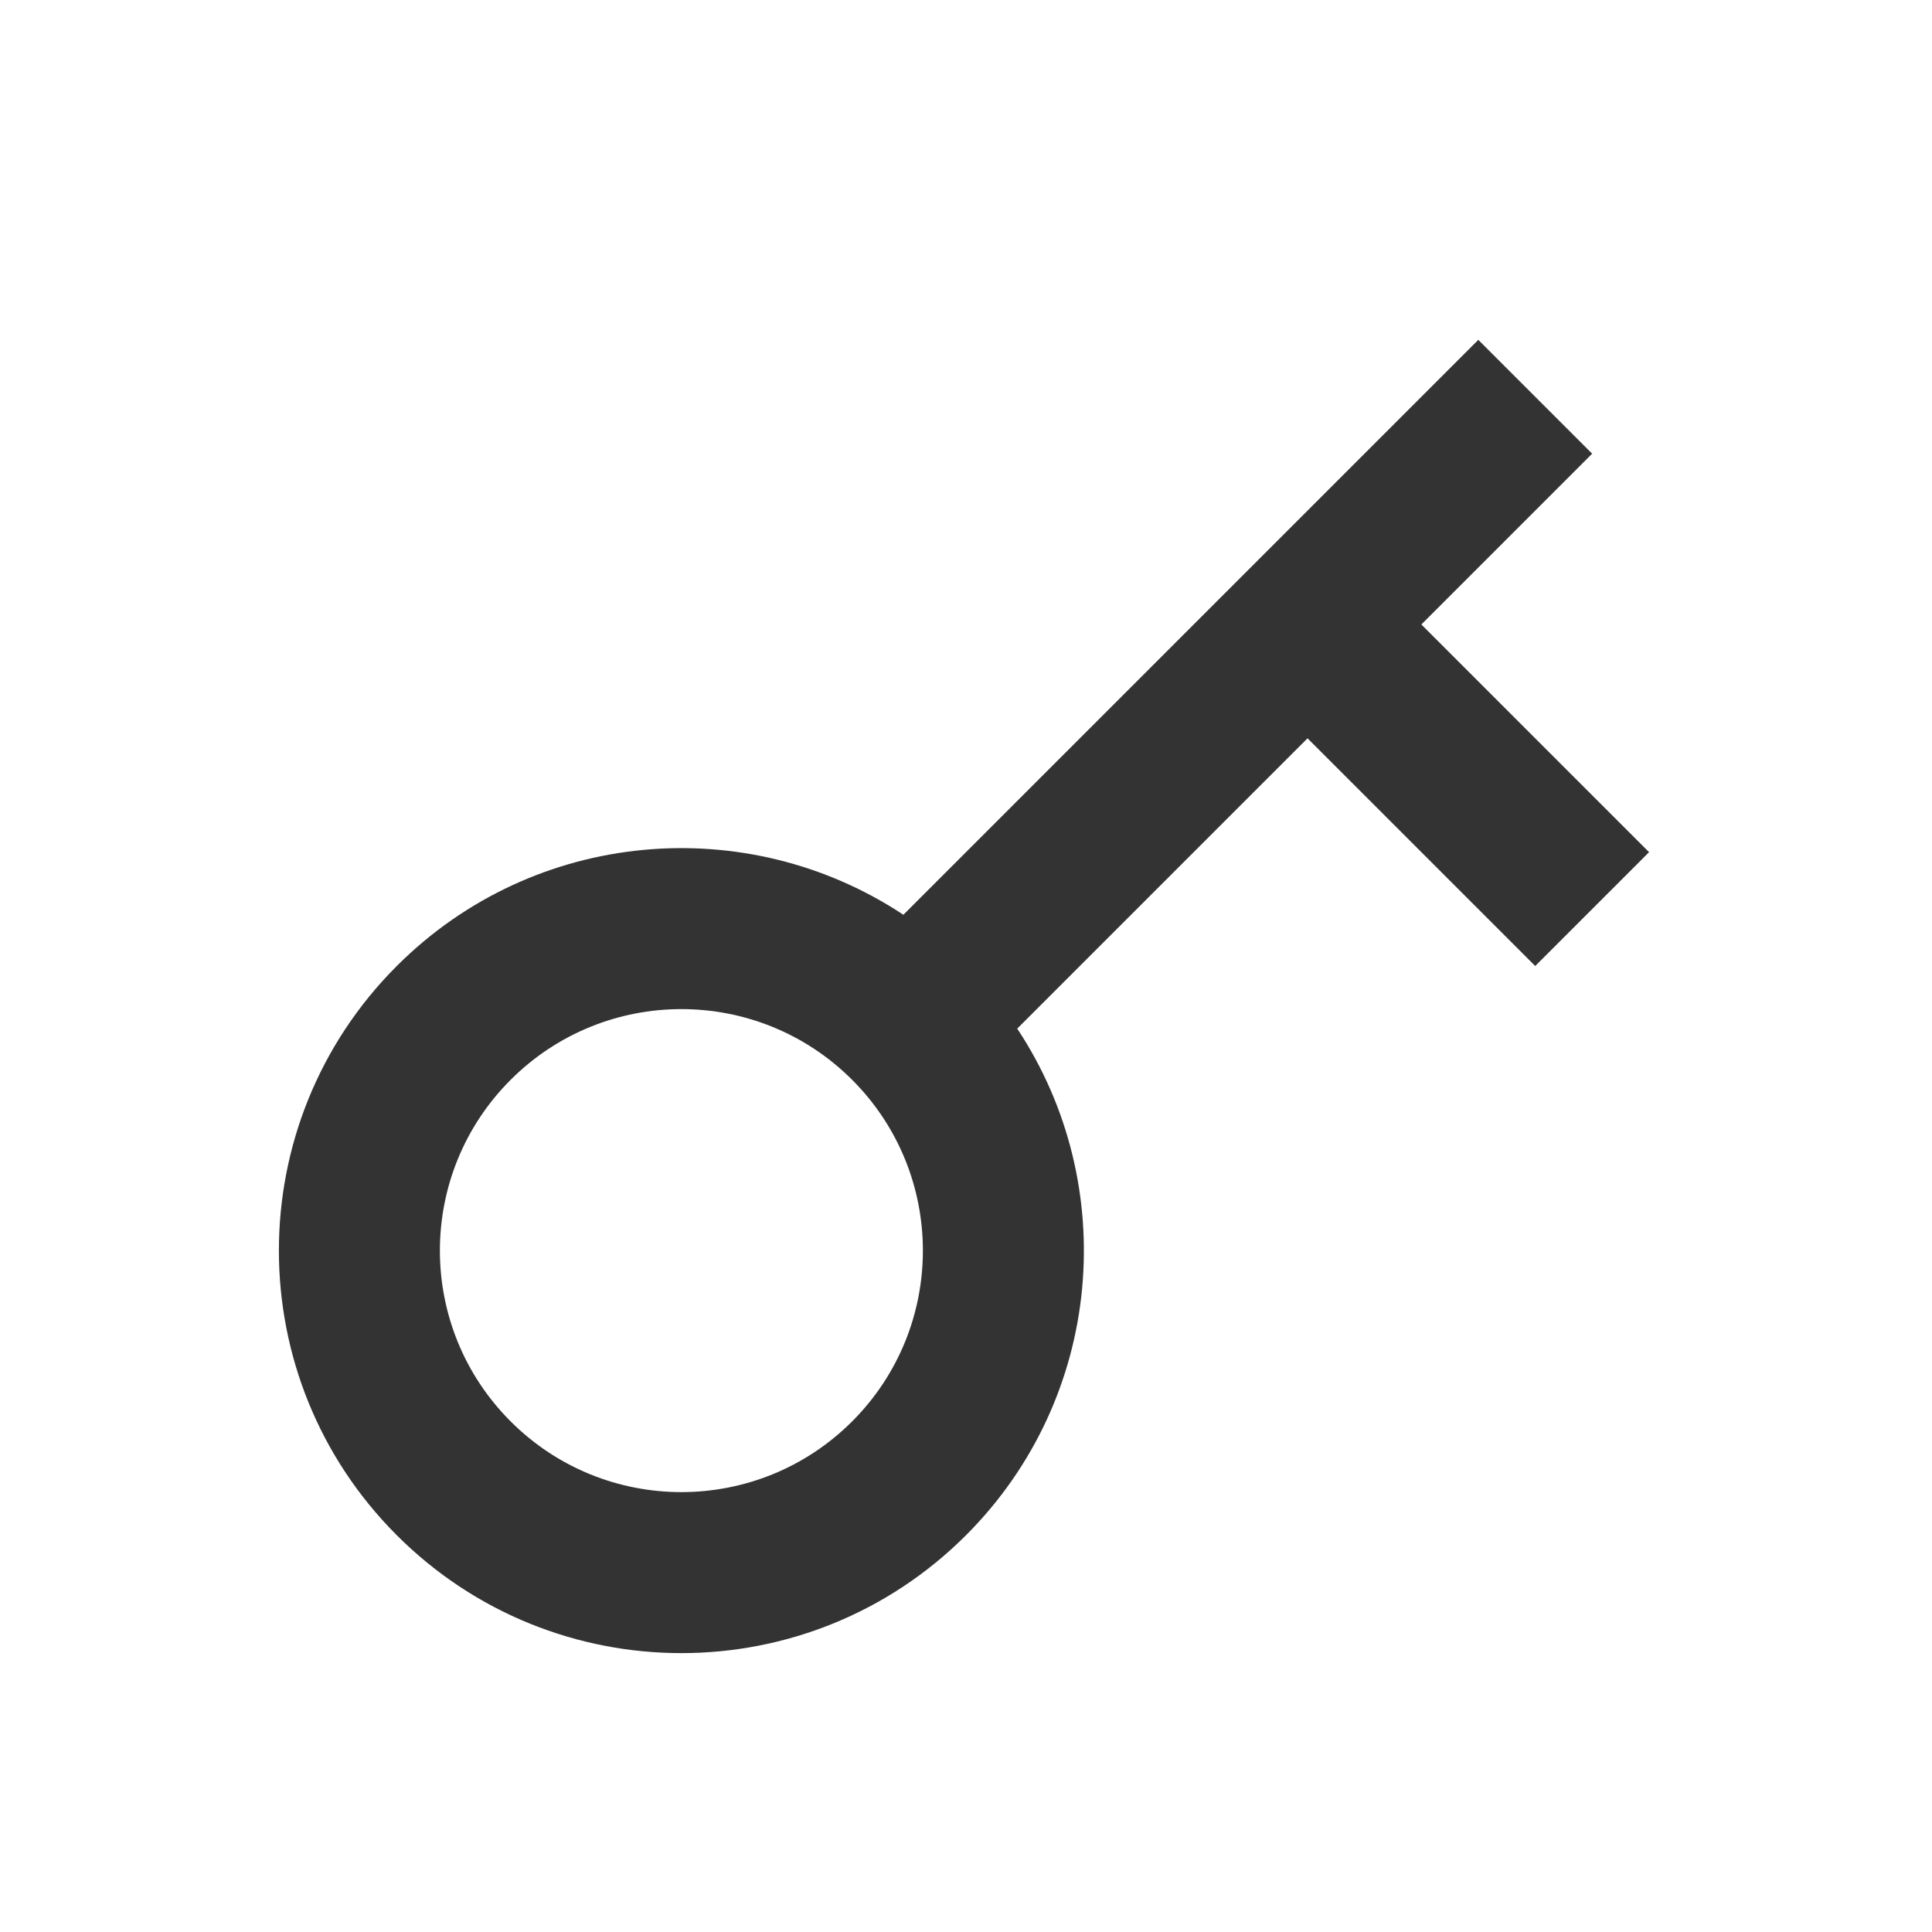 <!-- Generated by IcoMoon.io -->
<svg version="1.1" xmlns="http://www.w3.org/2000/svg" width="256" height="256" viewBox="0 0 256 256">
<title>key</title>
<path fill="#333" d="M119.703 121.212l76.179-76.179 15.085 15.085-22.627 22.628 30.17 30.17-15.085 15.085-30.17-30.17-38.467 38.467c13.72 20.708 11.457 48.883-6.788 67.128-20.828 20.828-54.597 20.828-75.425 0s-20.828-54.597 0-75.425c18.245-18.245 46.42-20.507 67.128-6.788zM112.915 188.34c12.497-12.497 12.497-32.758 0-45.255s-32.758-12.497-45.255 0c-12.497 12.497-12.497 32.758 0 45.255s32.758 12.497 45.255 0z"></path>
</svg>
